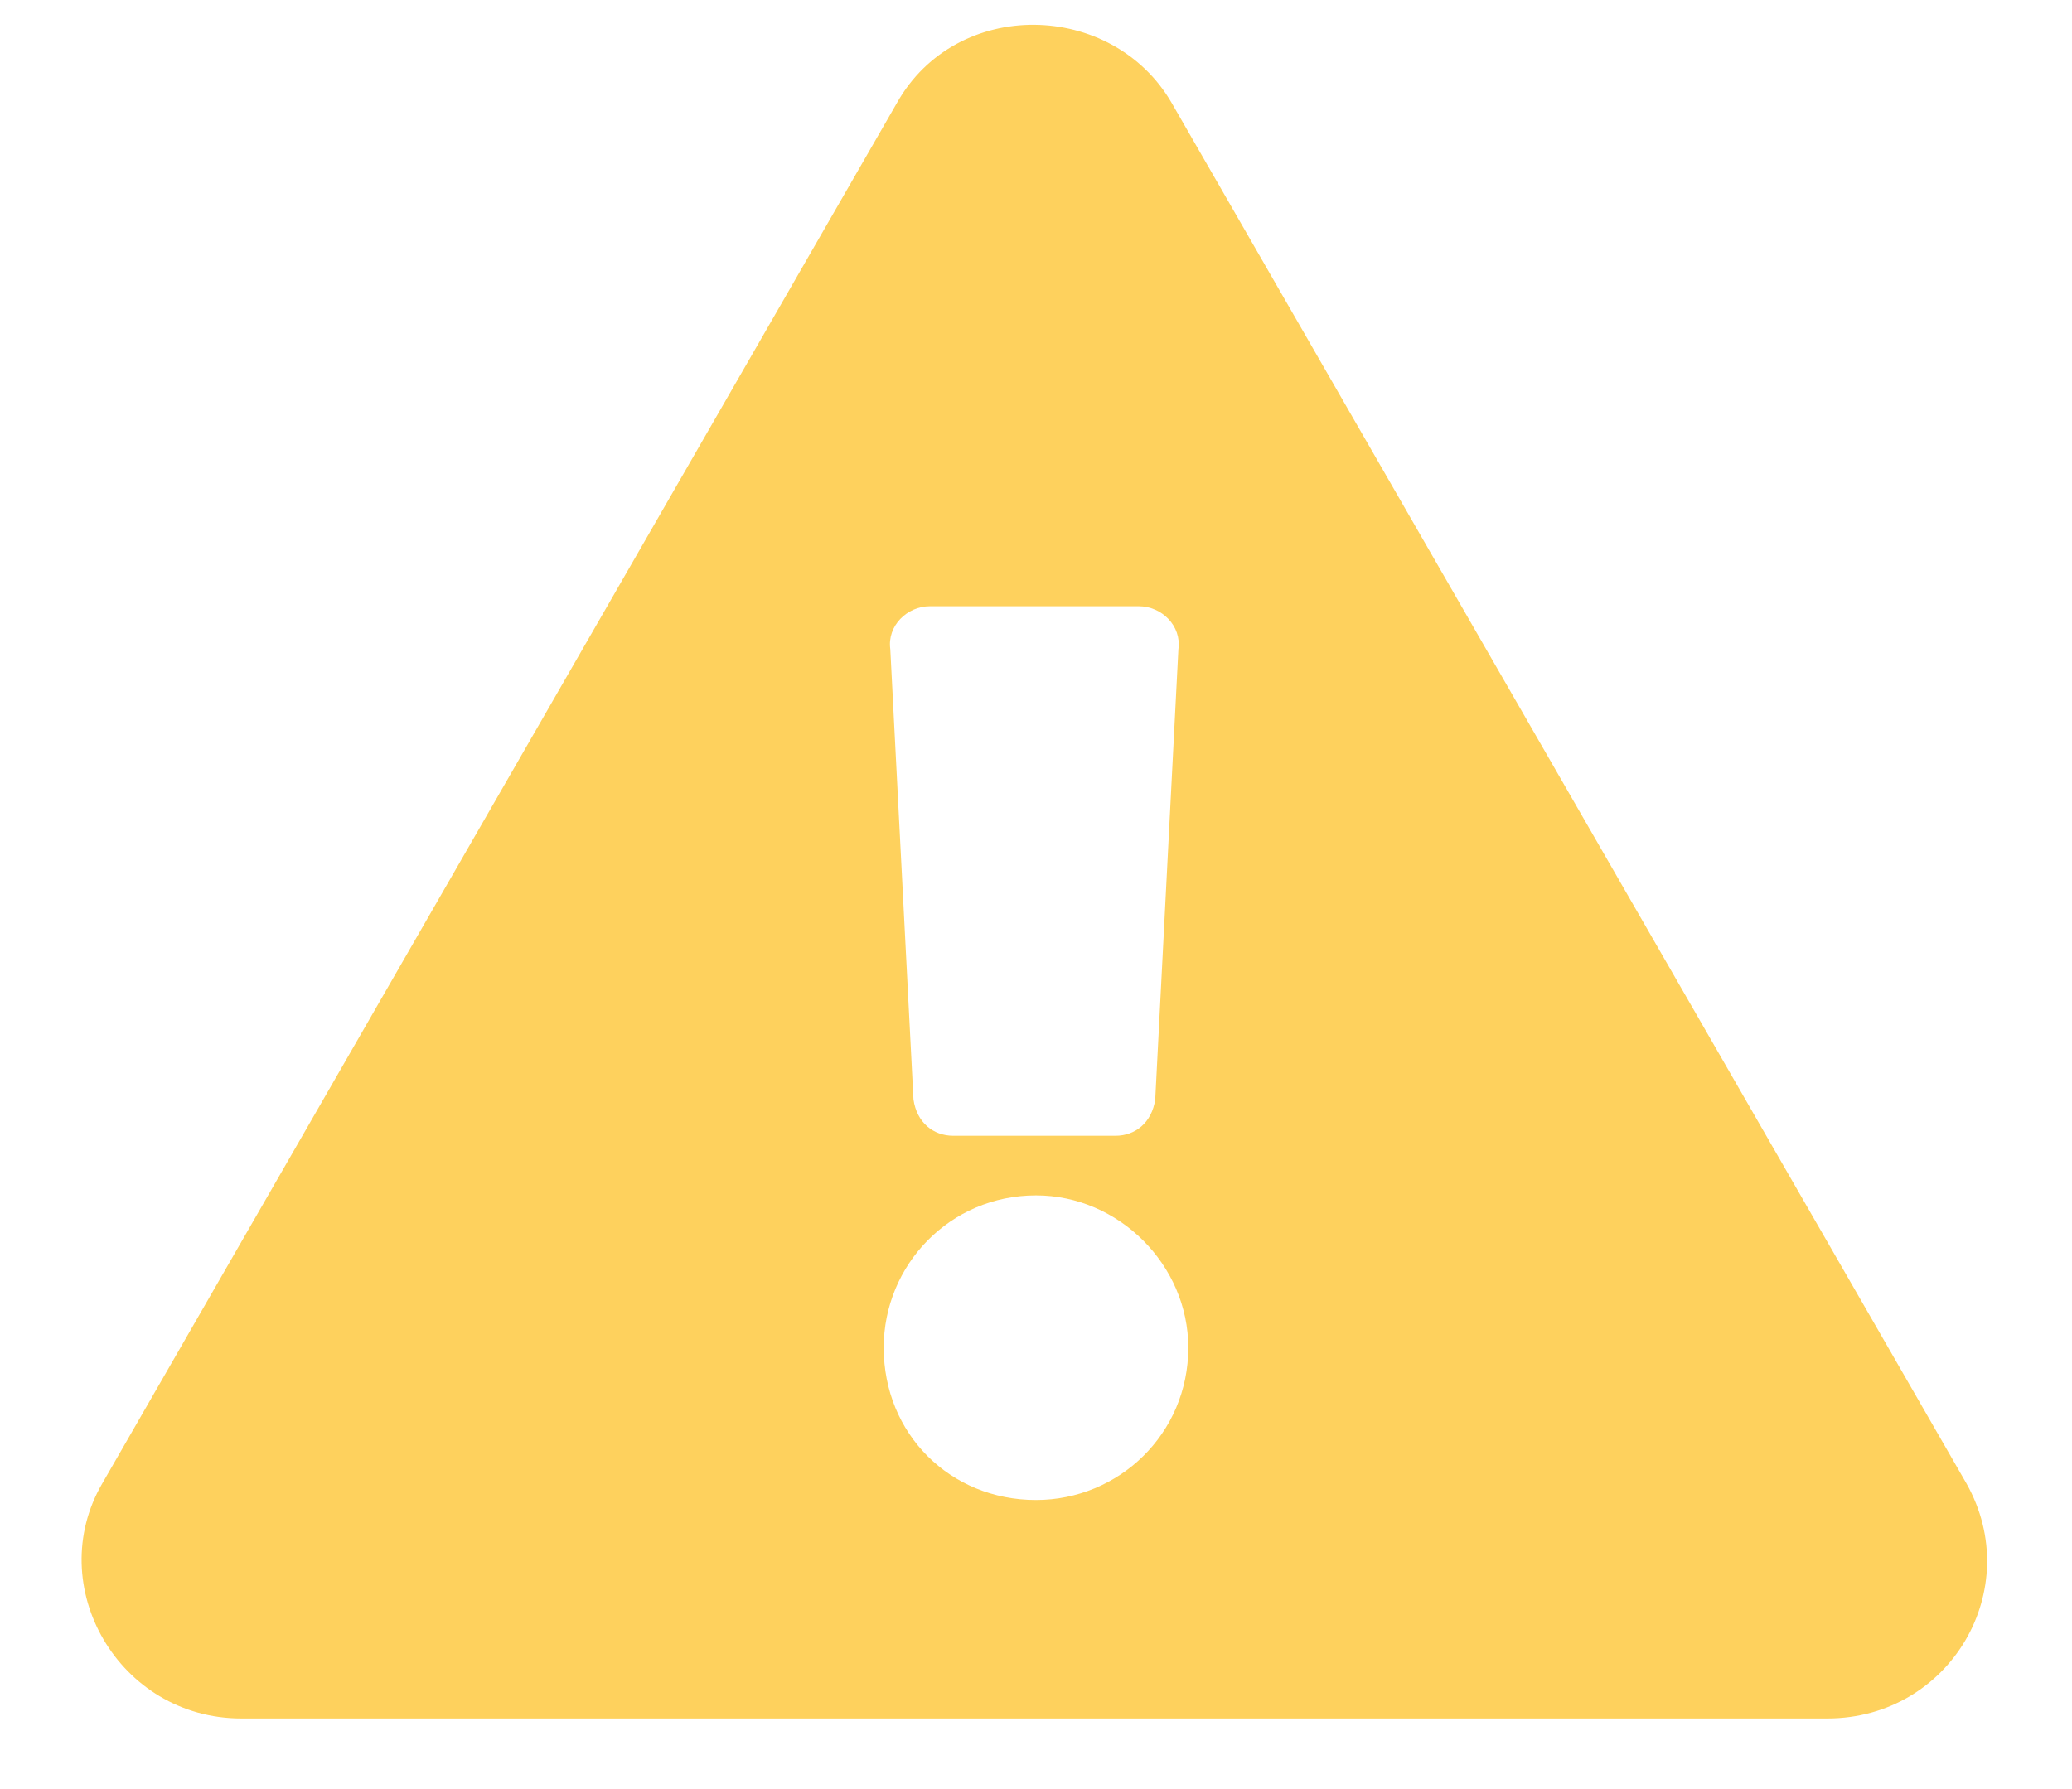 <svg width="22" height="19" viewBox="0 0 22 19" fill="none" xmlns="http://www.w3.org/2000/svg">
<path d="M20.879 15.754L12.441 1.094C11.809 0.004 10.156 -0.031 9.523 1.094L1.086 15.754C0.453 16.844 1.262 18.25 2.562 18.25H19.402C20.703 18.25 21.512 16.879 20.879 15.754ZM11 12.695C11.879 12.695 12.617 13.434 12.617 14.312C12.617 15.227 11.879 15.93 11 15.93C10.086 15.93 9.383 15.227 9.383 14.312C9.383 13.434 10.086 12.695 11 12.695ZM9.453 6.895C9.418 6.648 9.629 6.438 9.875 6.438H12.09C12.336 6.438 12.547 6.648 12.512 6.895L12.266 11.676C12.23 11.922 12.055 12.062 11.844 12.062H10.121C9.91 12.062 9.734 11.922 9.699 11.676L9.453 6.895Z" fill="#FED15D"/>
</svg>
